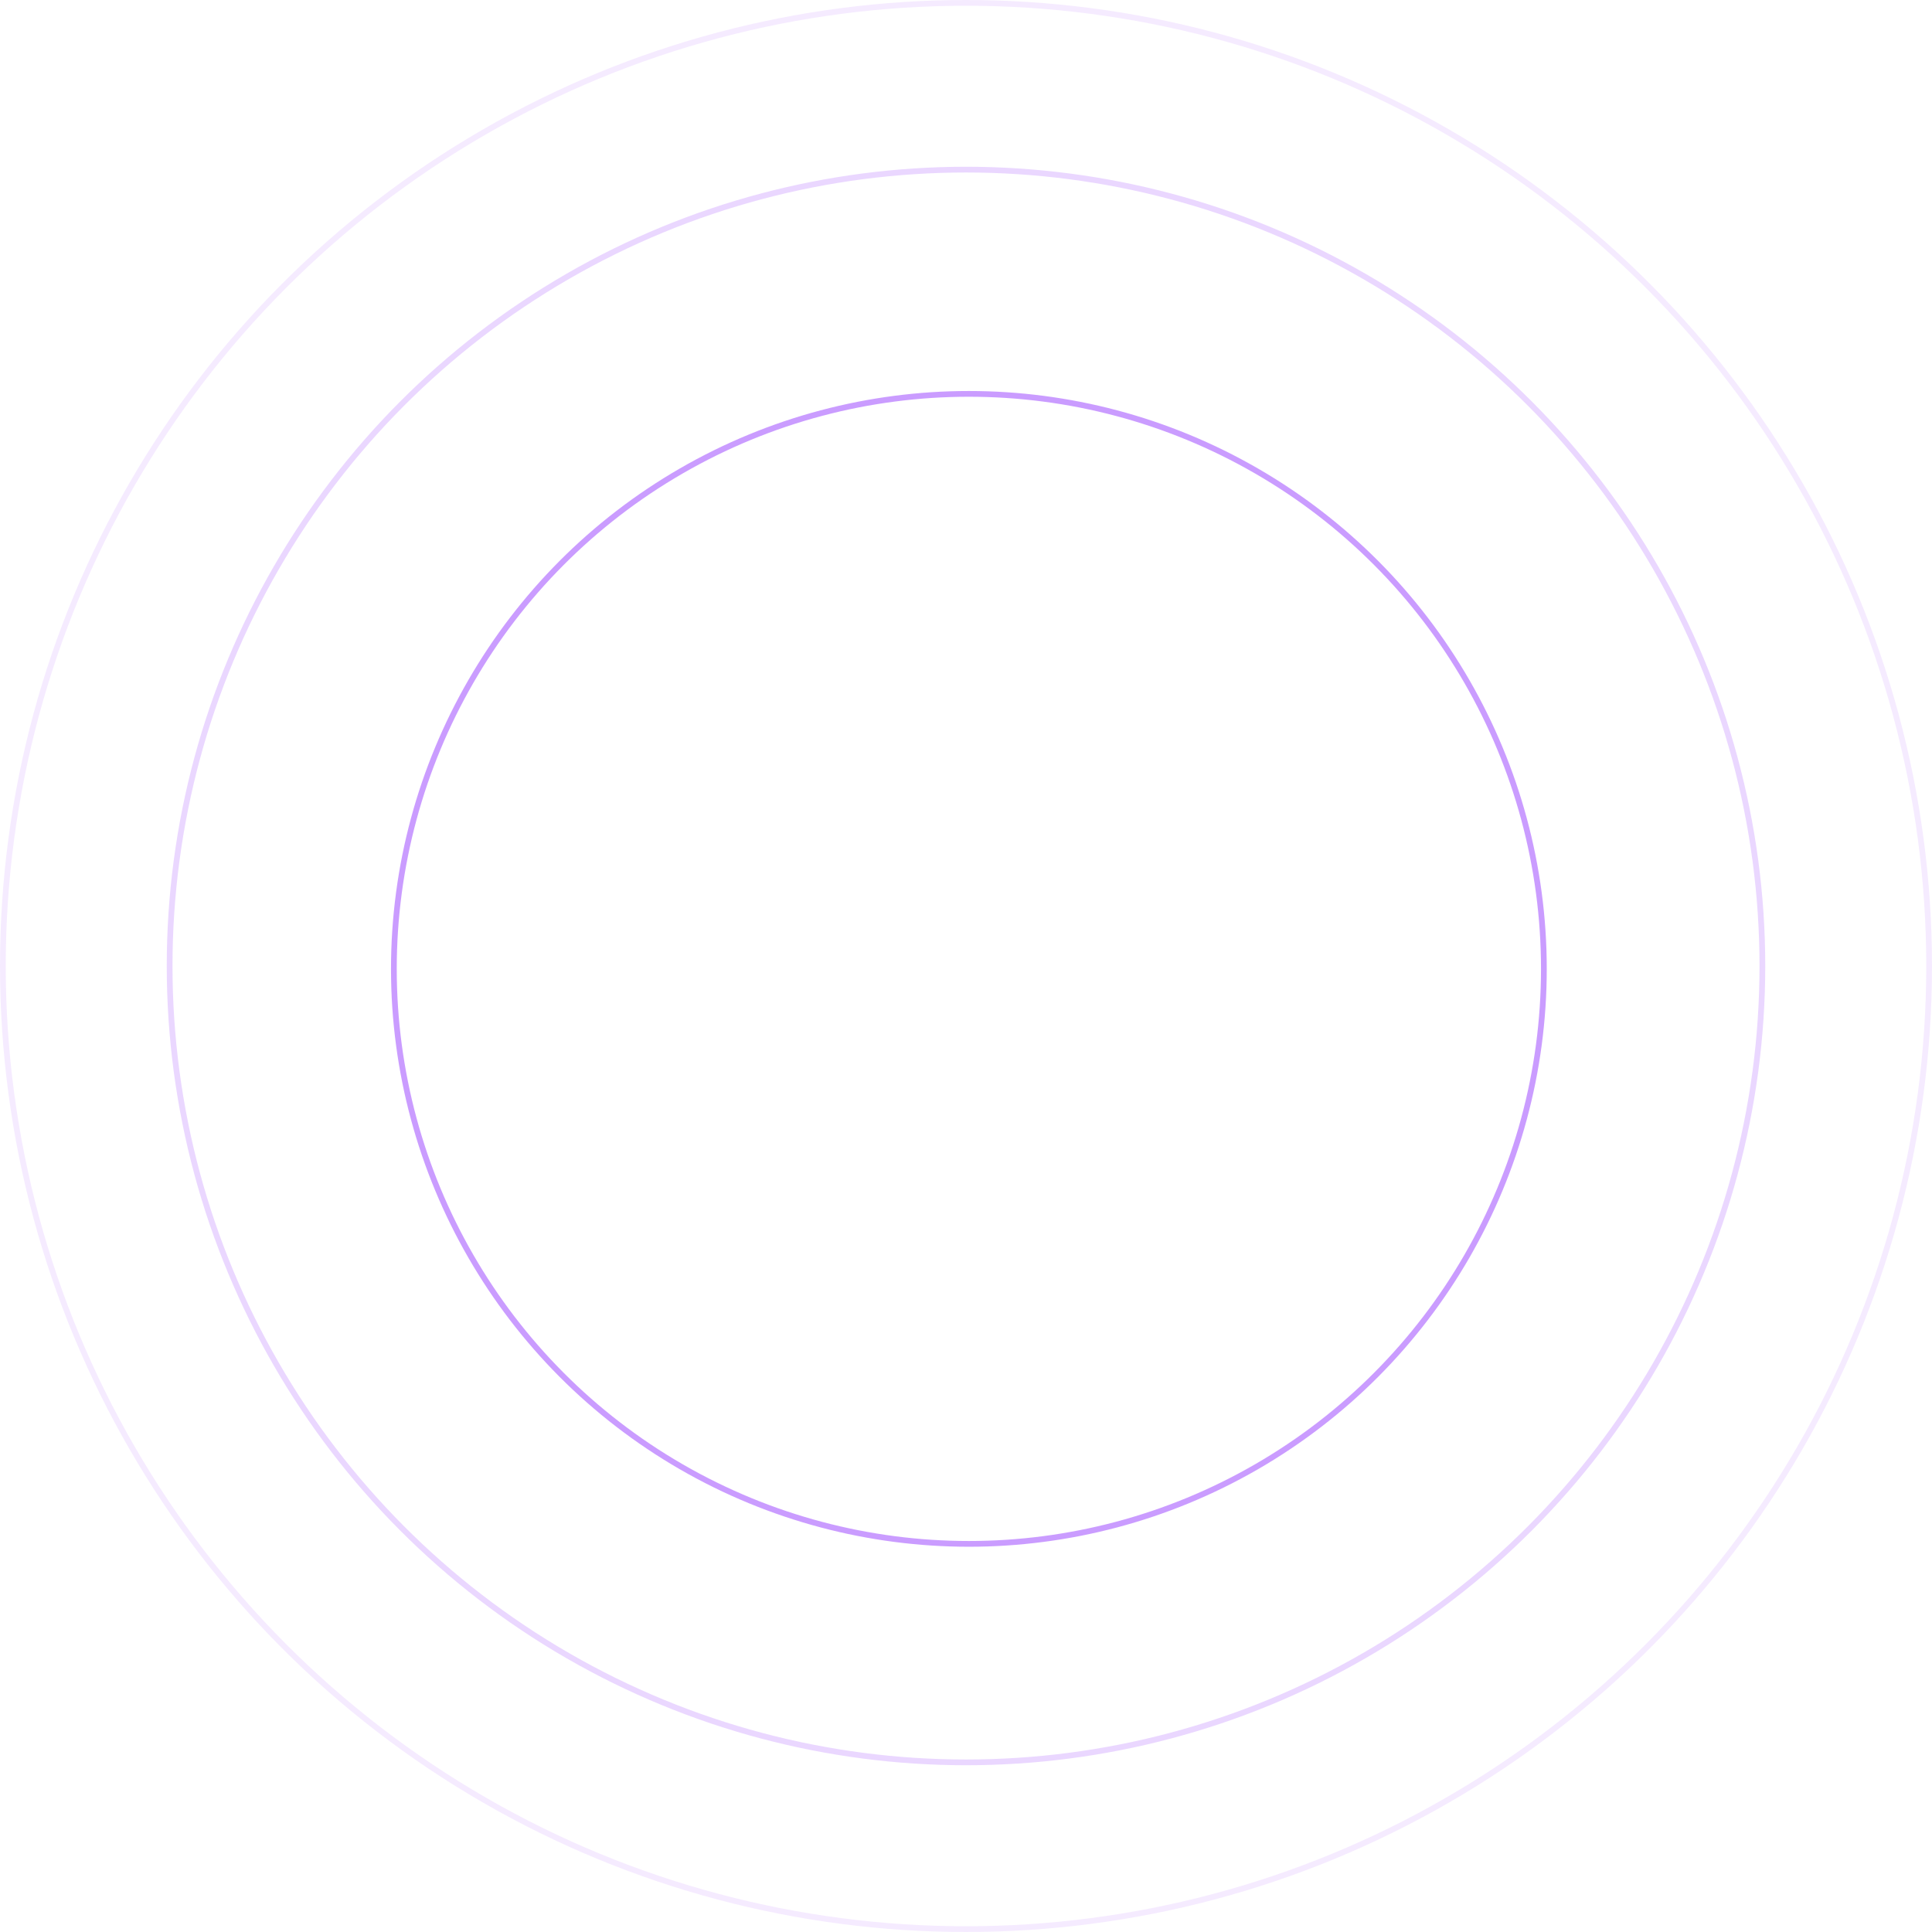<svg width="504" height="504" viewBox="0 0 504 504" fill="none" xmlns="http://www.w3.org/2000/svg">
<circle cx="252.75" cy="252.75" r="150" stroke="#963BFF" stroke-opacity="0.5" stroke-width="1.5"/>
<circle cx="252" cy="252" r="207.75" stroke="#963BFF" stroke-opacity="0.2" stroke-width="1.5"/>
<circle cx="252" cy="252" r="251.25" stroke="#963BFF" stroke-opacity="0.1" stroke-width="1.5"/>
</svg>
